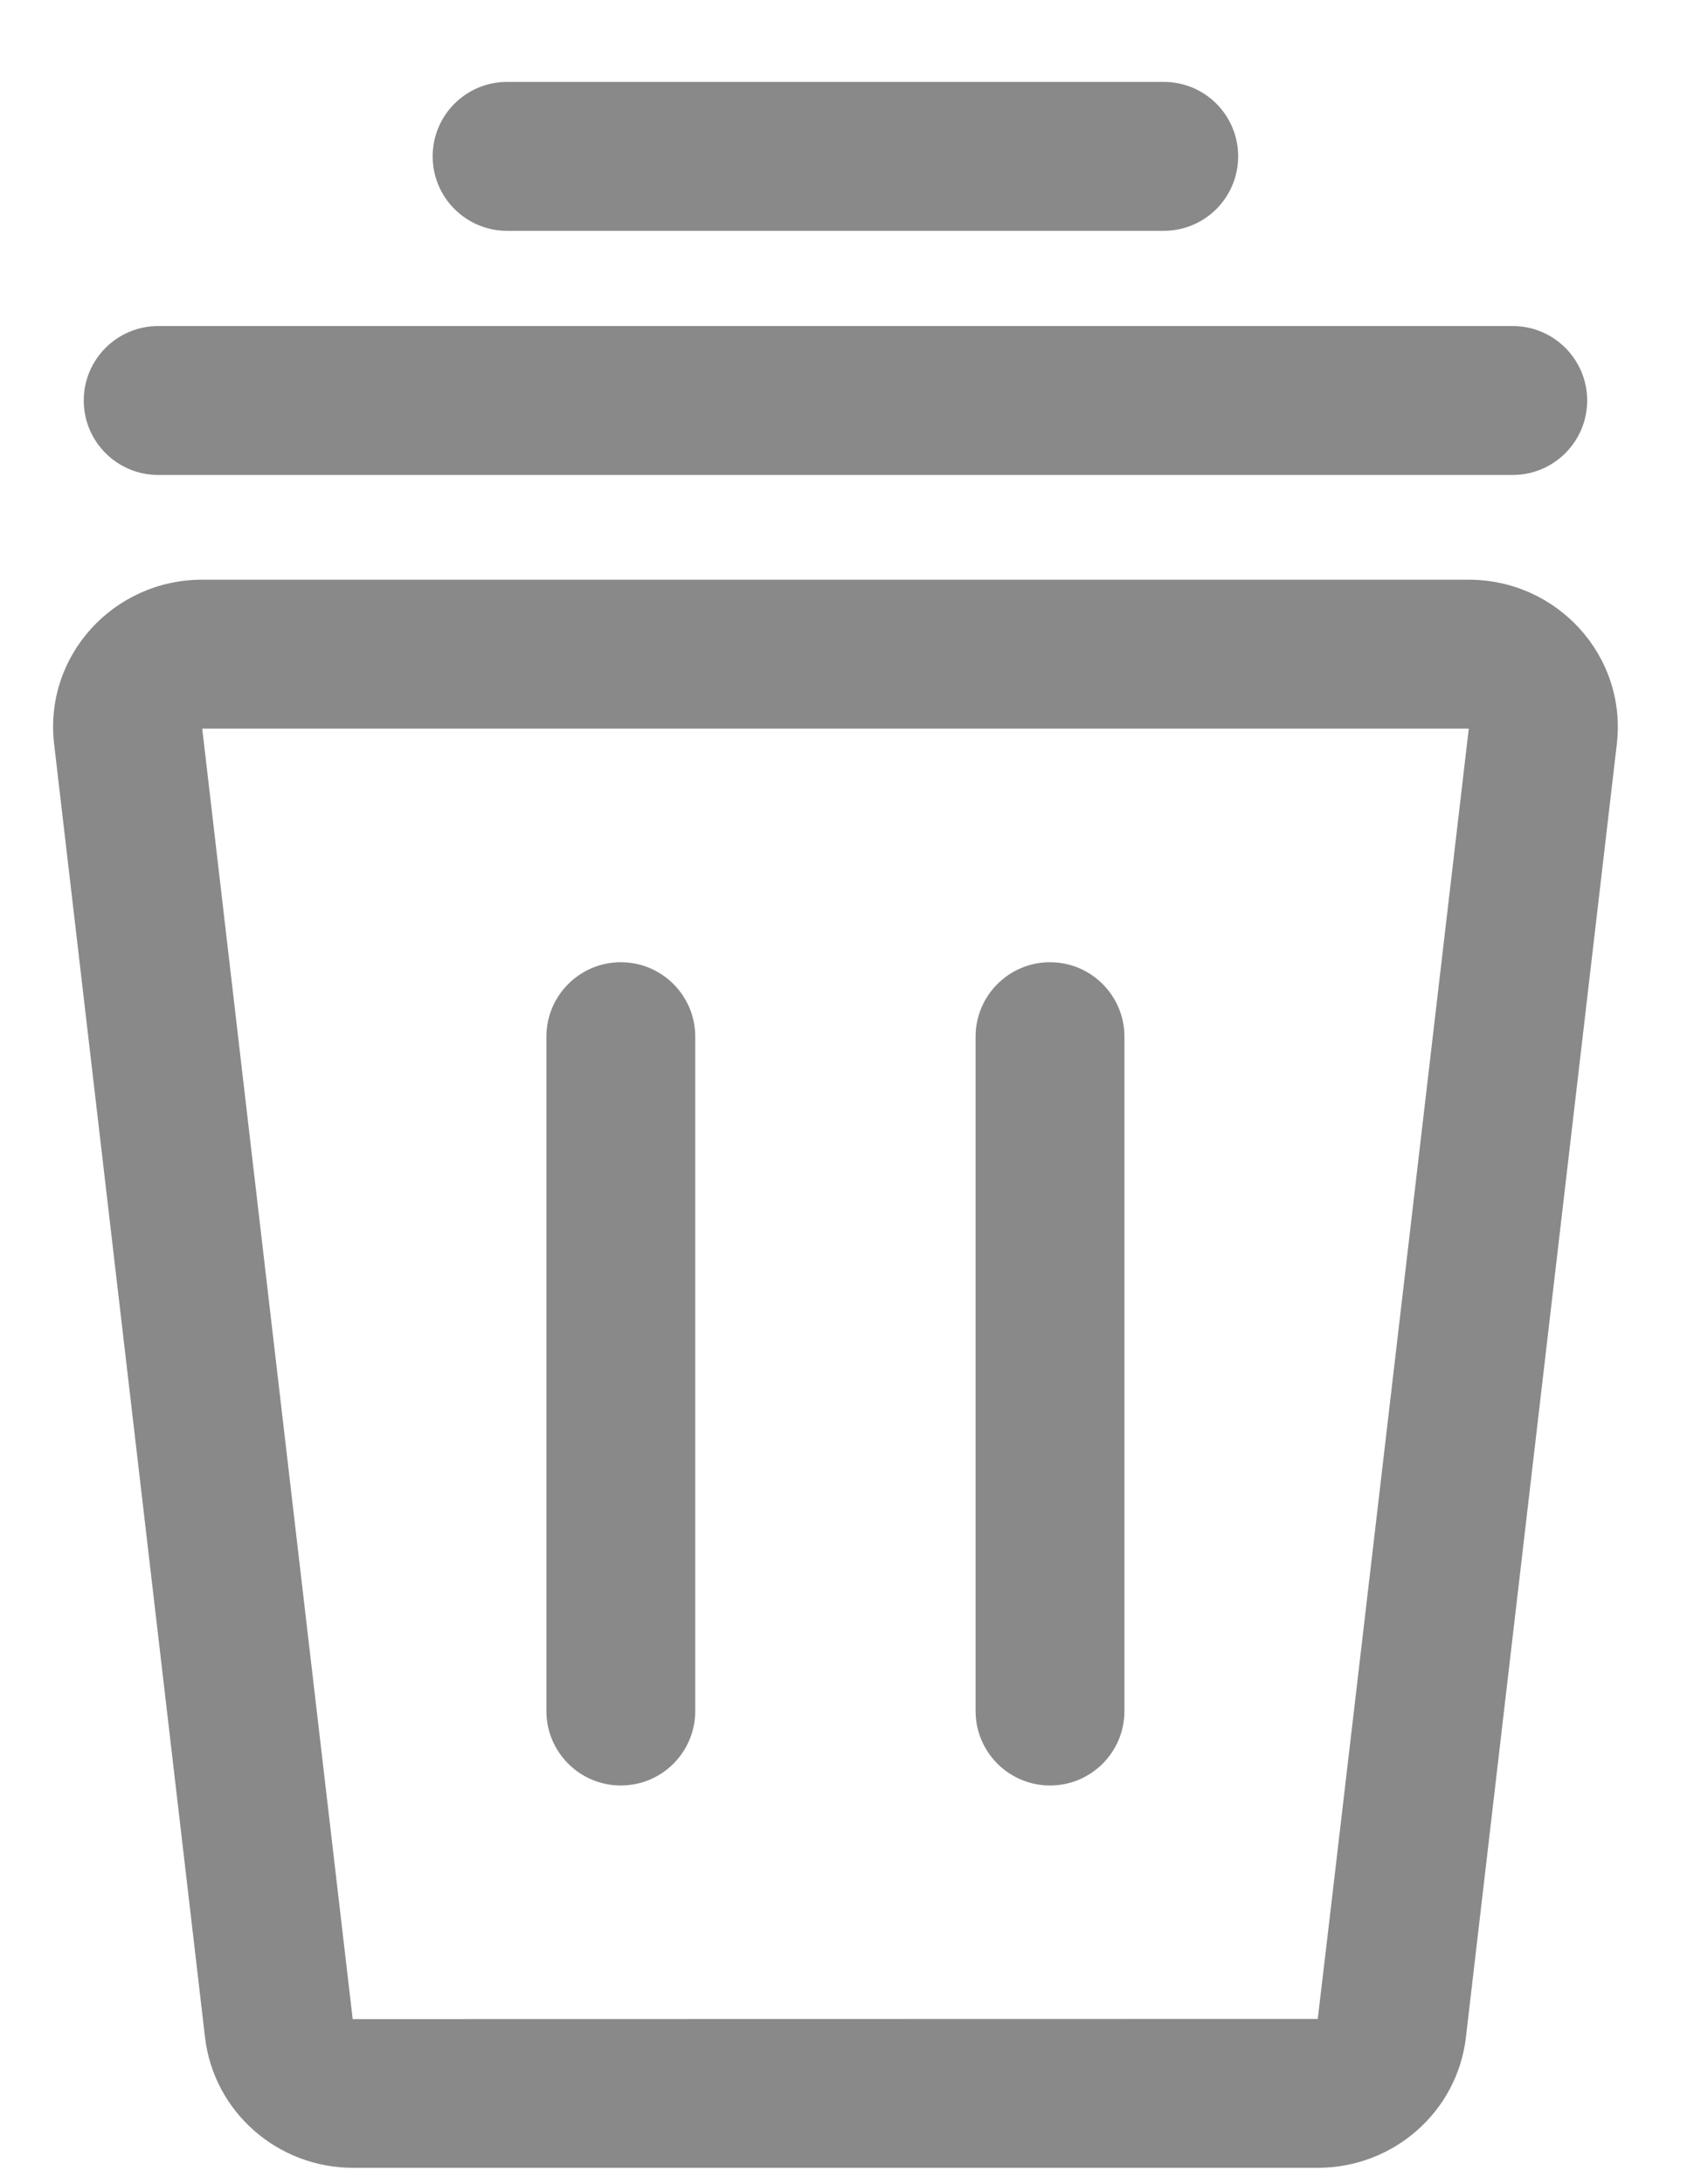 <?xml version="1.0" encoding="UTF-8"?>
<svg width="17px" height="22px" viewBox="0 0 17 22" version="1.1" xmlns="http://www.w3.org/2000/svg" xmlns:xlink="http://www.w3.org/1999/xlink">
    <!-- Generator: Sketch 48.2 (47327) - http://www.bohemiancoding.com/sketch -->
    <title>Shape</title>
    <desc>Created with Sketch.</desc>
    <defs></defs>
    <g id="1-28我的收藏" stroke="none" stroke-width="1" fill="none" fill-rule="evenodd" transform="translate(-343, -30)">
        <g id="Group-7" transform="translate(343, 30)" fill="#898989" fill-rule="nonzero">
            <path d="M3.555,20.346 C3.555,20.341 3.554,20.339 3.554,20.337 L3.555,20.346 Z M13.279,20.335 C13.281,20.335 13.788,16.003 14.801,7.339 C14.801,7.339 10.546,7.339 2.038,7.339 C2.037,7.339 2.543,11.672 3.554,20.337 L13.279,20.335 Z M13.279,21.835 L3.558,21.835 C2.799,21.835 2.155,21.274 2.066,20.521 L0.545,7.491 C0.443,6.605 1.144,5.839 2.038,5.839 L14.8,5.839 C15.692,5.839 16.395,6.605 16.293,7.493 L14.772,20.522 C14.683,21.274 14.039,21.835 13.279,21.835 Z M1.594,4.784 C1.18,4.784 0.844,4.448 0.844,4.034 C0.844,3.62 1.18,3.284 1.594,3.284 L15.244,3.284 C15.658,3.284 15.994,3.62 15.994,4.034 C15.994,4.448 15.658,4.784 15.244,4.784 L1.594,4.784 Z M5.11,2.325 C4.696,2.325 4.36,1.989 4.36,1.575 C4.36,1.16 4.696,0.825 5.11,0.825 L11.727,0.825 C12.142,0.825 12.477,1.16 12.477,1.575 C12.477,1.989 12.142,2.325 11.727,2.325 L5.11,2.325 Z M5.506,10.442 C5.506,10.028 5.842,9.692 6.256,9.692 C6.671,9.692 7.006,10.028 7.006,10.442 L7.006,17.234 C7.006,17.648 6.671,17.984 6.256,17.984 C5.842,17.984 5.506,17.648 5.506,17.234 L5.506,10.442 Z M9.831,10.442 C9.831,10.028 10.167,9.692 10.581,9.692 C10.996,9.692 11.331,10.028 11.331,10.442 L11.331,17.234 C11.331,17.648 10.996,17.984 10.581,17.984 C10.167,17.984 9.831,17.648 9.831,17.234 L9.831,10.442 Z" id="Shape"></path>
        </g>
    </g>
</svg>